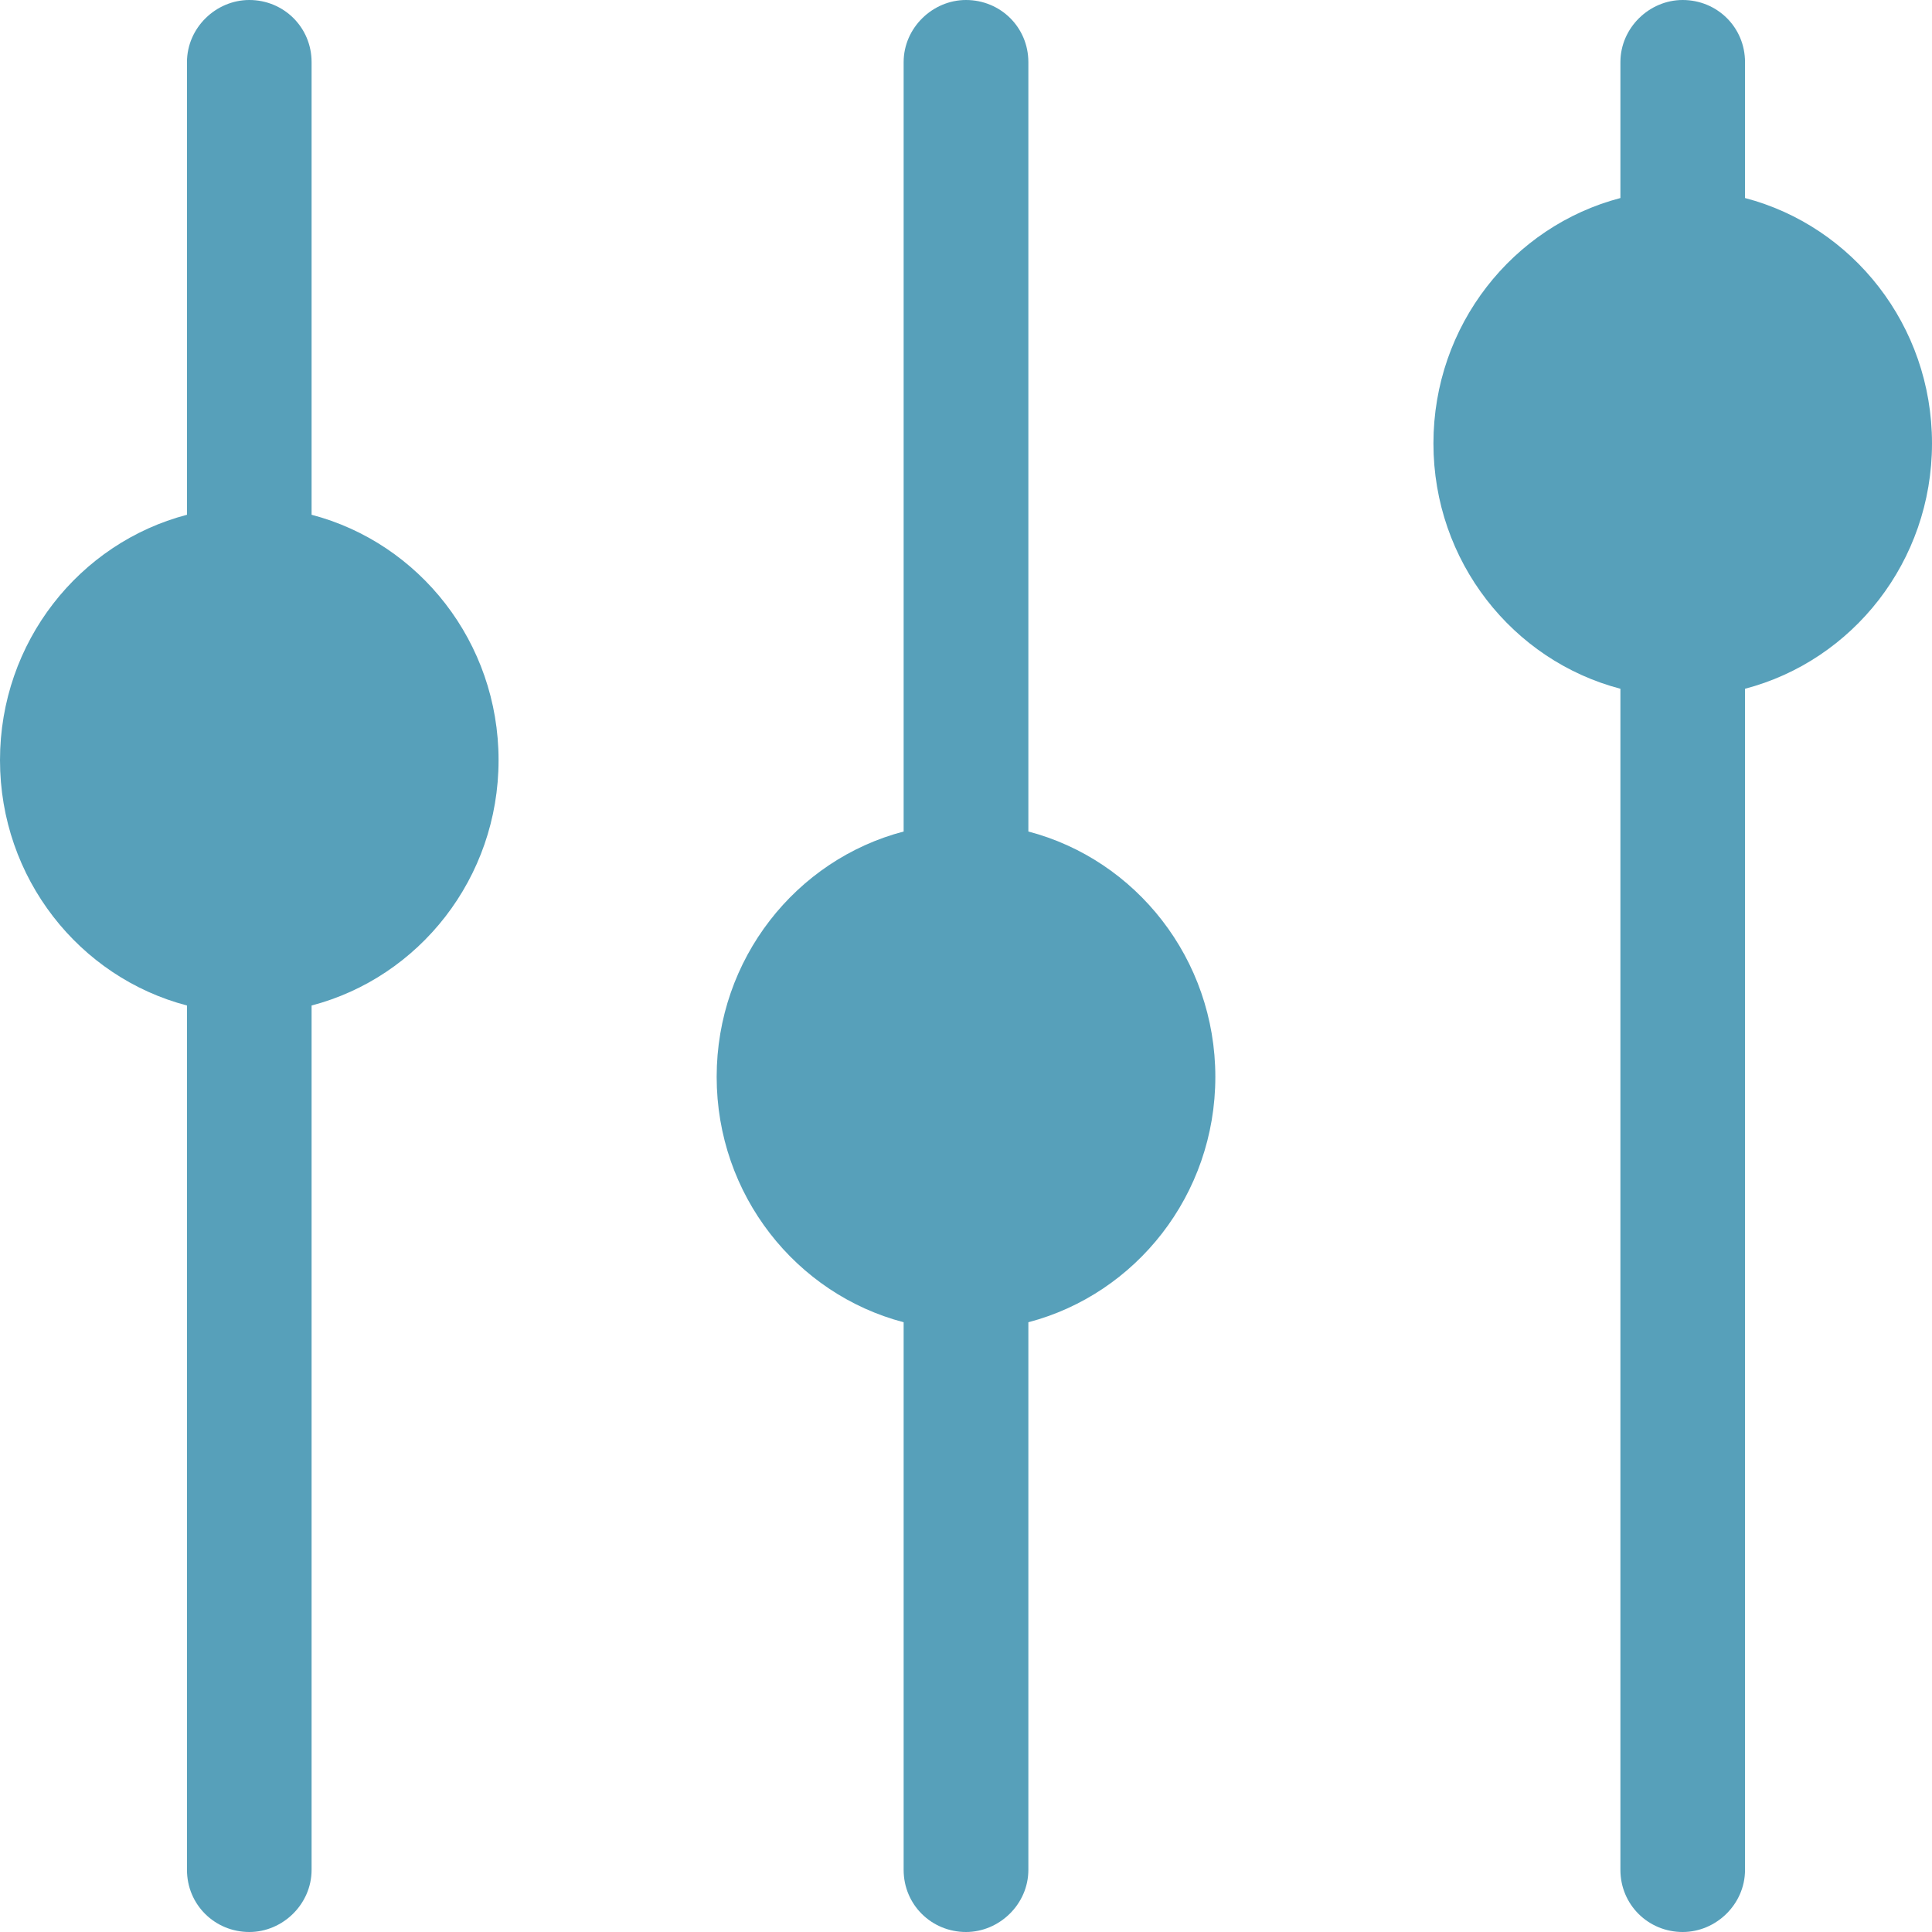 <?xml version="1.0" encoding="UTF-8" standalone="no"?>
<svg width="18px" height="18px" viewBox="0 0 18 18" version="1.1" xmlns="http://www.w3.org/2000/svg" xmlns:xlink="http://www.w3.org/1999/xlink">
    <!-- Generator: Sketch 39 (31667) - http://www.bohemiancoding.com/sketch -->
    <title>Combined Shape</title>
    <desc>Created with Sketch.</desc>
    <defs></defs>
    <g id="Page-1" stroke="none" stroke-width="1" fill="none" fill-rule="evenodd">
        <path d="M16.258,1.845 L16.258,0.579 C16.258,0.254 15.998,0 15.677,0 C15.366,0 15.097,0.259 15.097,0.579 L15.097,1.845 C14.095,2.107 13.355,3.031 13.355,4.131 C13.355,5.231 14.095,6.155 15.097,6.417 L15.097,17.421 C15.097,17.746 15.357,18 15.677,18 C15.989,18 16.258,17.741 16.258,17.421 L16.258,6.417 C17.26,6.155 18,5.231 18,4.131 C18,3.031 17.26,2.107 16.258,1.845 Z M9.581,7.747 L9.581,0.579 C9.581,0.254 9.321,0 9,0 C8.689,0 8.419,0.259 8.419,0.579 L8.419,7.747 C7.418,8.009 6.677,8.933 6.677,10.033 C6.677,11.133 7.418,12.057 8.419,12.319 L8.419,17.421 C8.419,17.746 8.679,18 9,18 C9.311,18 9.581,17.741 9.581,17.421 L9.581,12.319 C10.582,12.057 11.323,11.133 11.323,10.033 C11.323,8.933 10.582,8.009 9.581,7.747 Z M2.903,4.796 L2.903,0.579 C2.903,0.254 2.643,0 2.323,0 C2.011,0 1.742,0.259 1.742,0.579 L1.742,4.796 C0.74,5.058 0,5.982 0,7.082 C0,8.182 0.74,9.106 1.742,9.368 L1.742,17.421 C1.742,17.746 2.002,18 2.323,18 C2.634,18 2.903,17.741 2.903,17.421 L2.903,9.368 C3.905,9.106 4.645,8.182 4.645,7.082 C4.645,5.982 3.905,5.058 2.903,4.796 Z" id="Combined-Shape" fill="#57A0BA"></path>
    </g>
</svg>